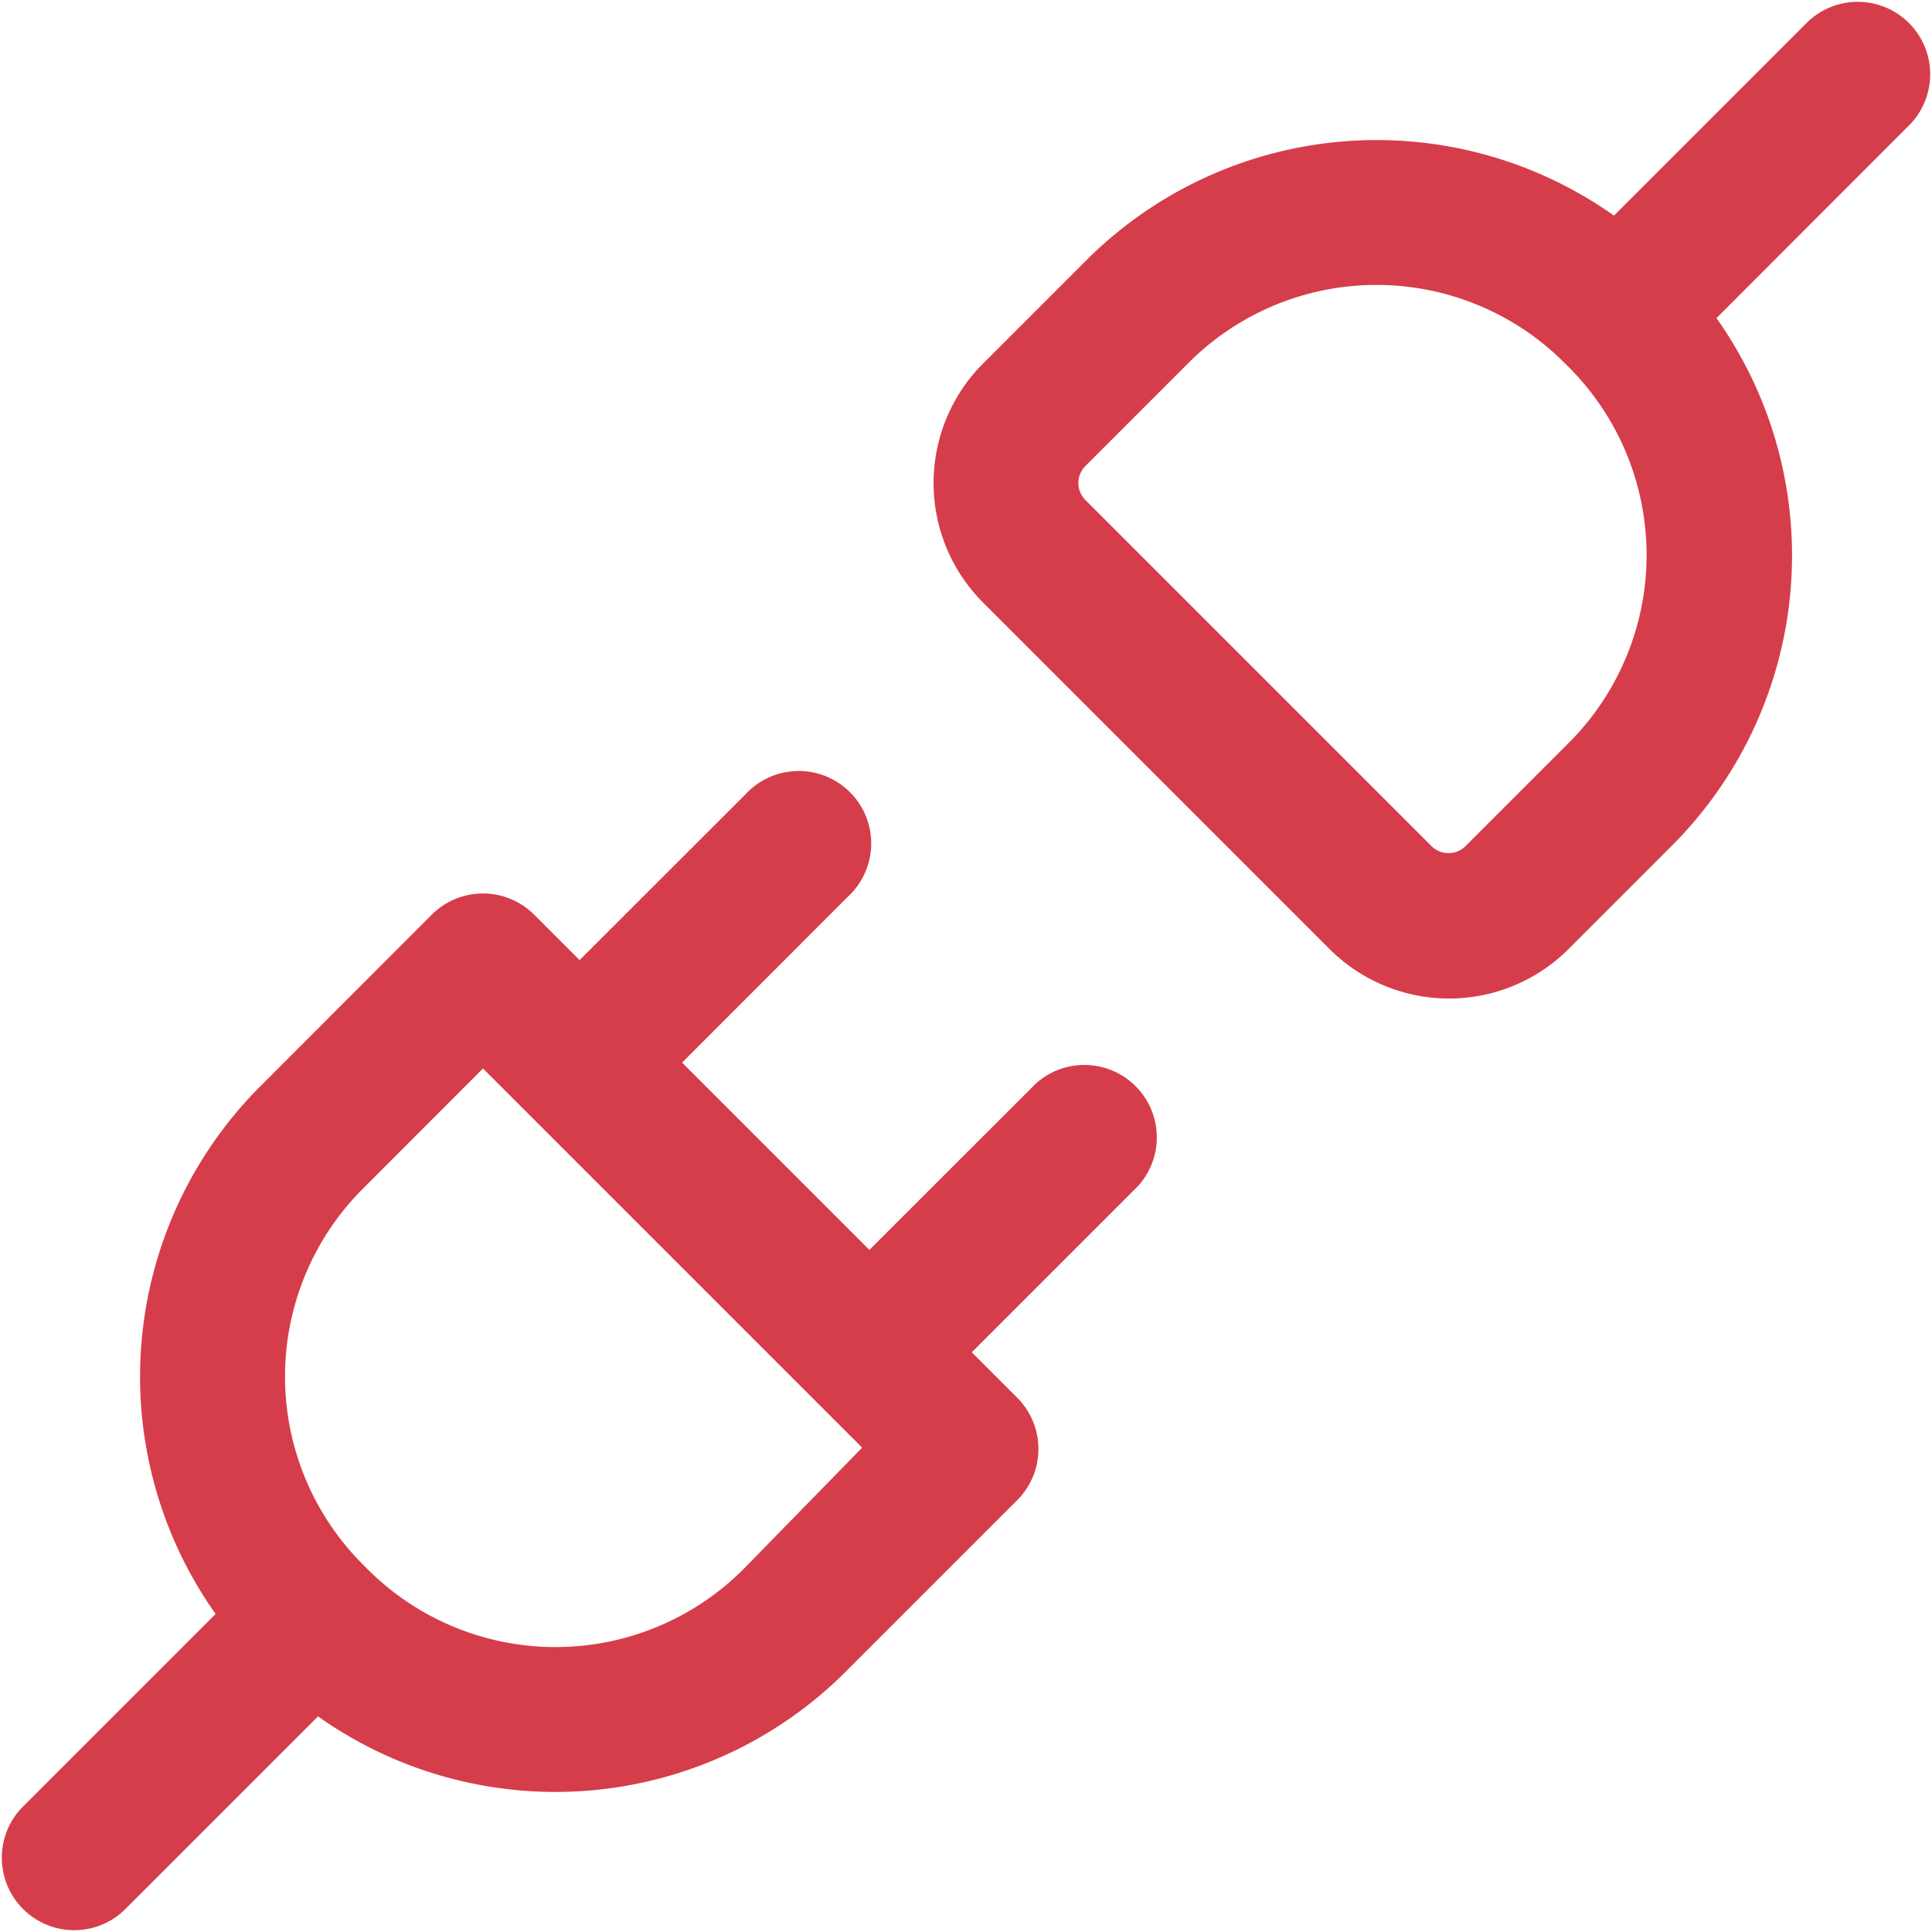 <svg xmlns="http://www.w3.org/2000/svg" width="20" height="20" viewBox="0 0 20 20">
  <g id="plug_disconnected_regular_icon_204279" transform="translate(-2 -2)">
    <path id="Path_225" data-name="Path 225" d="M21.78,3.28A.75.75,0,0,0,20.72,2.22L18.708,4.232a4.251,4.251,0,0,0-5.463.463L12.177,5.763a1.75,1.75,0,0,0,0,2.475l3.586,3.586a1.75,1.75,0,0,0,2.475,0l1.068-1.068a4.251,4.251,0,0,0,.463-5.463ZM18.194,5.755l.023.023,0,0,0,0,.023.023a2.75,2.75,0,0,1,0,3.889l-1.068,1.068a.25.25,0,0,1-.354,0L13.237,7.177a.25.25,0,0,1,0-.354l1.068-1.068A2.75,2.75,0,0,1,18.194,5.755Z" fill="#d63d4a"/>
    <path id="Path_226" data-name="Path 226" d="M10.78,11.28A.75.75,0,1,0,9.72,10.22L8,11.939l-.47-.47a.75.75,0,0,0-1.061,0L4.695,13.245a4.251,4.251,0,0,0-.463,5.463L2.22,20.72A.75.75,0,0,0,3.28,21.78l2.012-2.012a4.251,4.251,0,0,0,5.463-.463L12.53,17.53a.75.75,0,0,0,0-1.061l-.47-.47,1.72-1.72A.75.75,0,0,0,12.72,13.22L11,14.939,9.061,13ZM7.466,13.527l0,0,0,0,2.993,2.993,0,0,0,0,.466.466L9.695,18.245a2.75,2.75,0,0,1-3.889,0l-.05-.05a2.75,2.75,0,0,1,0-3.889L7,13.061Z" fill="#d63d4a"/>
  </g>
</svg>